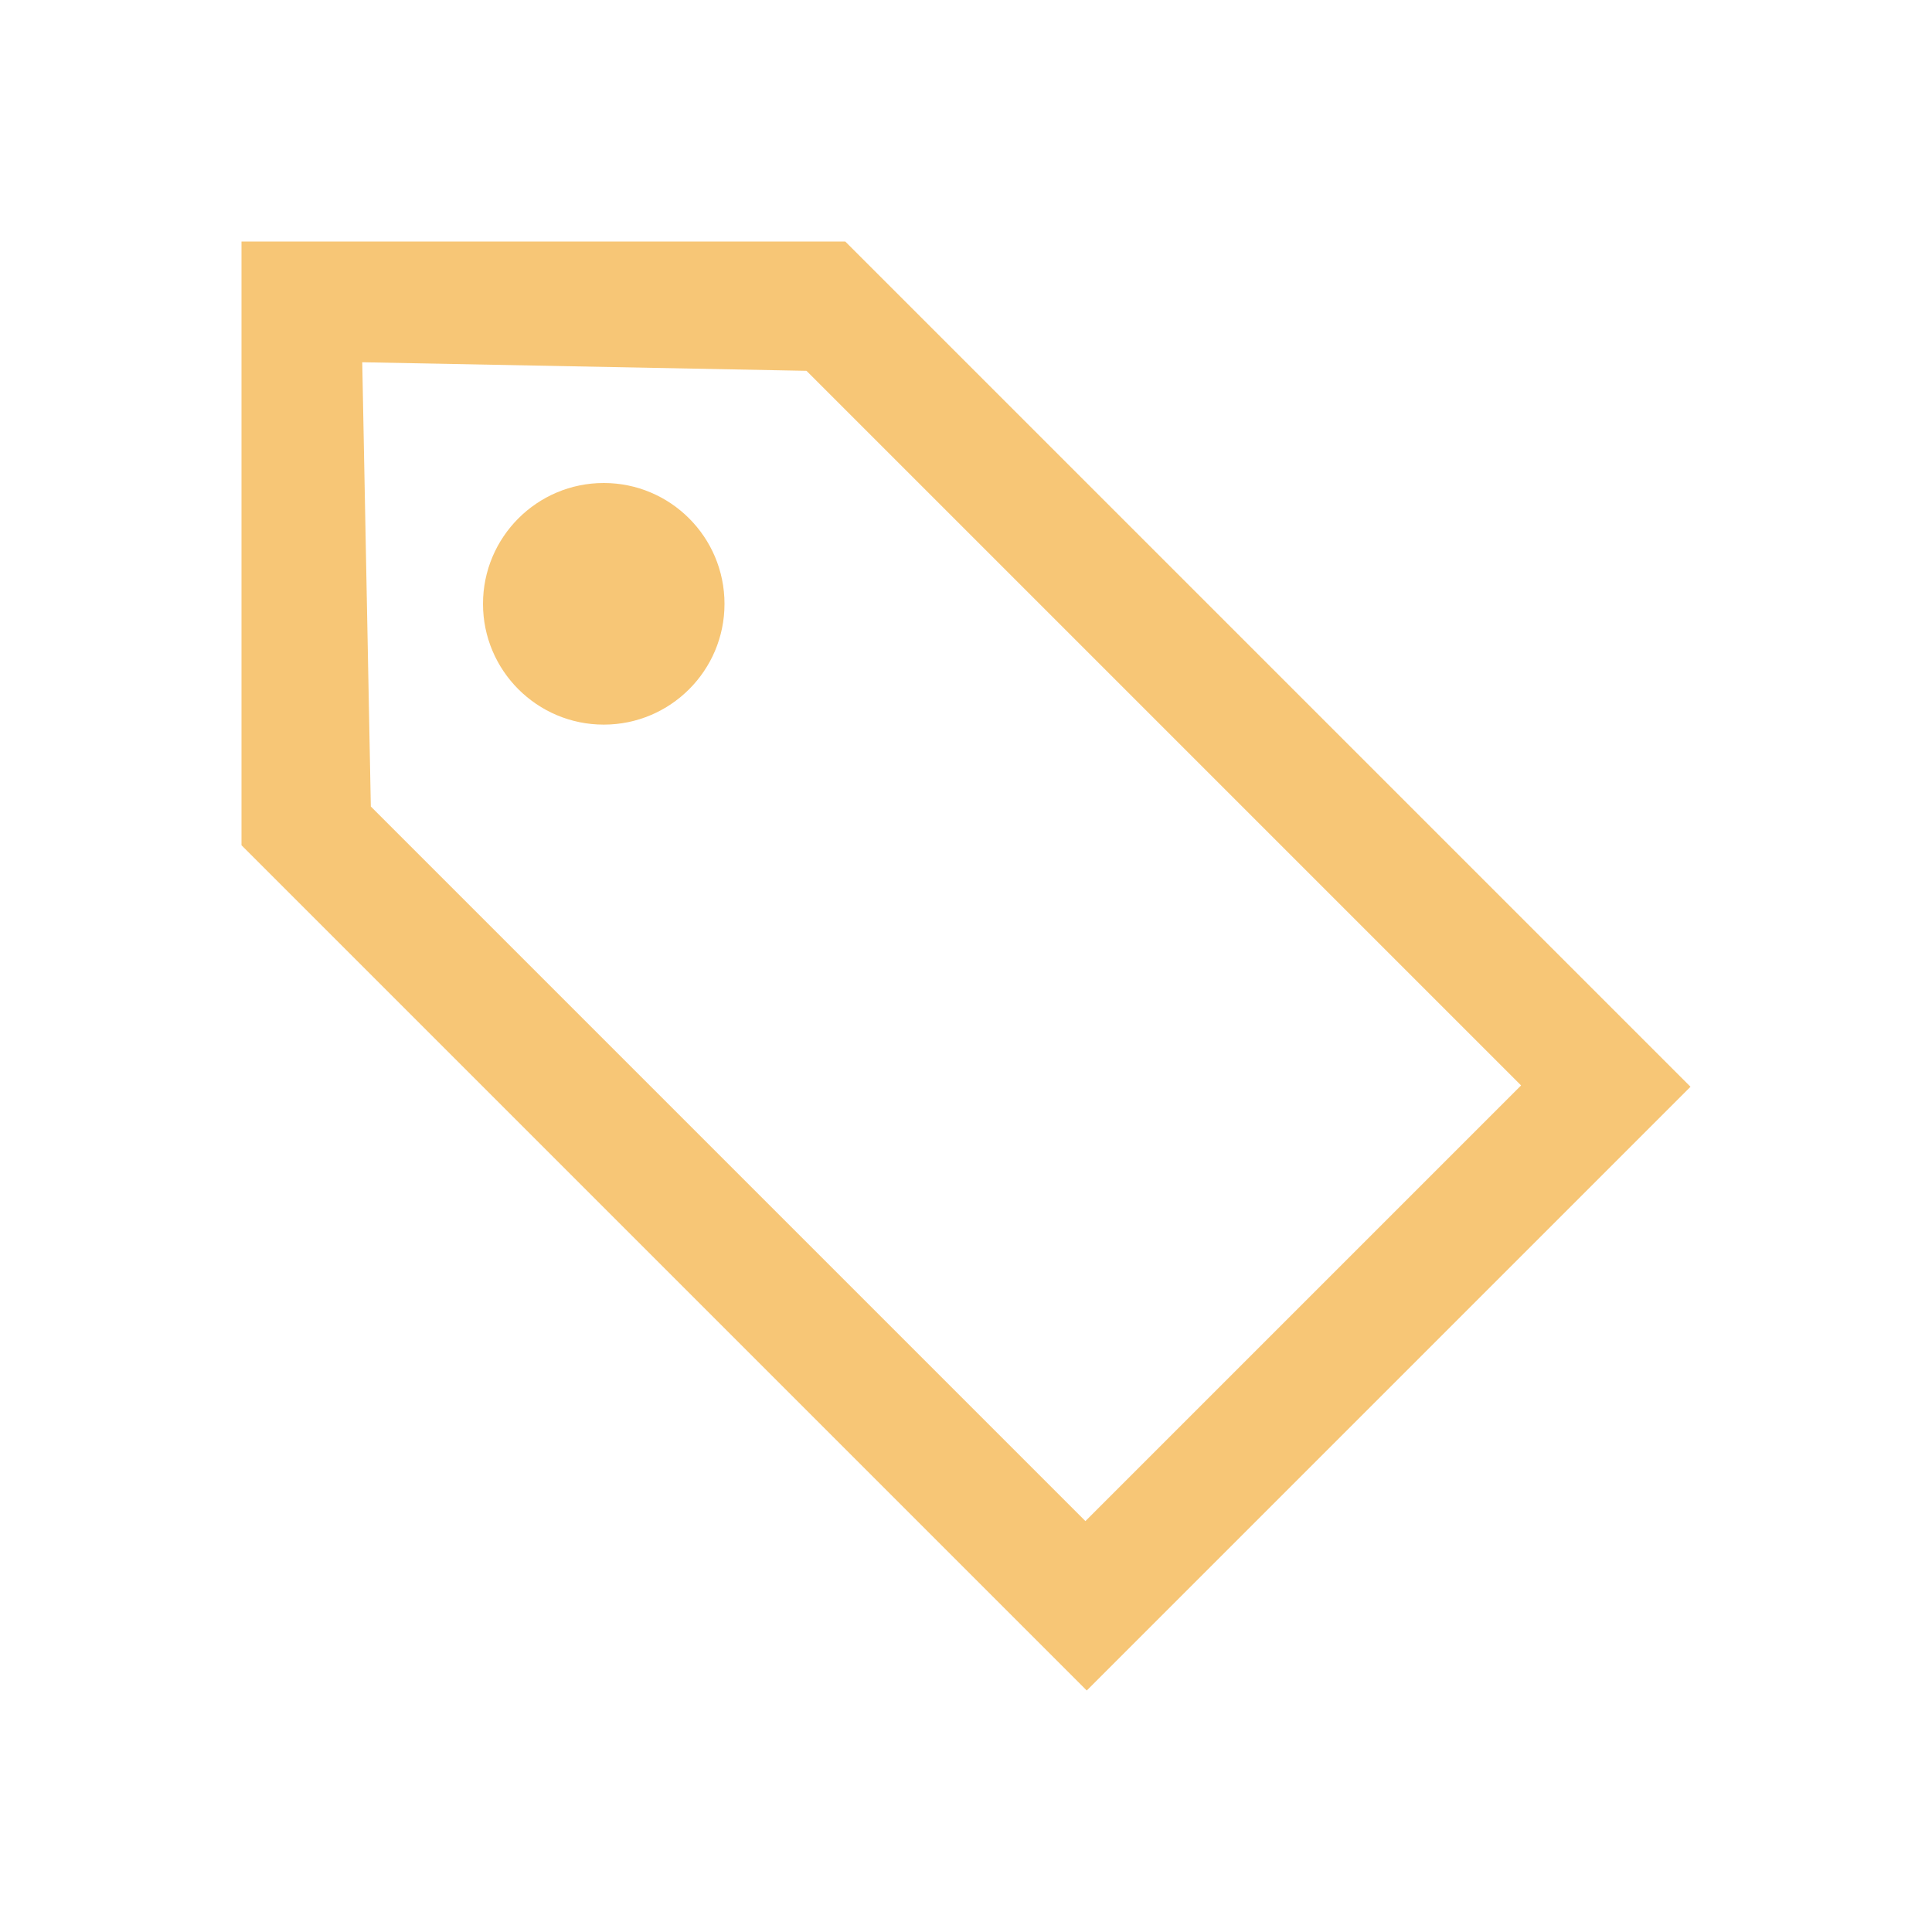 <svg xmlns="http://www.w3.org/2000/svg" width="16" height="16" viewBox="0 0 16 16">
  <path fill="#F4AF3D" fill-opacity=".7" fill-rule="evenodd"
        d="M7,2 L14,9 L9,14 L2,7 L2,2 L7,2 Z M6.679,3.071 L3,3 L3.071,6.679 L8.989,12.597 L12.597,8.989 L6.679,3.071 Z M4,5.001 C4,4.448 4.448,4 5,4 C5.552,4 6,4.448 6,5.001 C6,5.553 5.552,6.001 5,6.001 C4.448,6.001 4,5.553 4,5.001 Z"/>
</svg>

